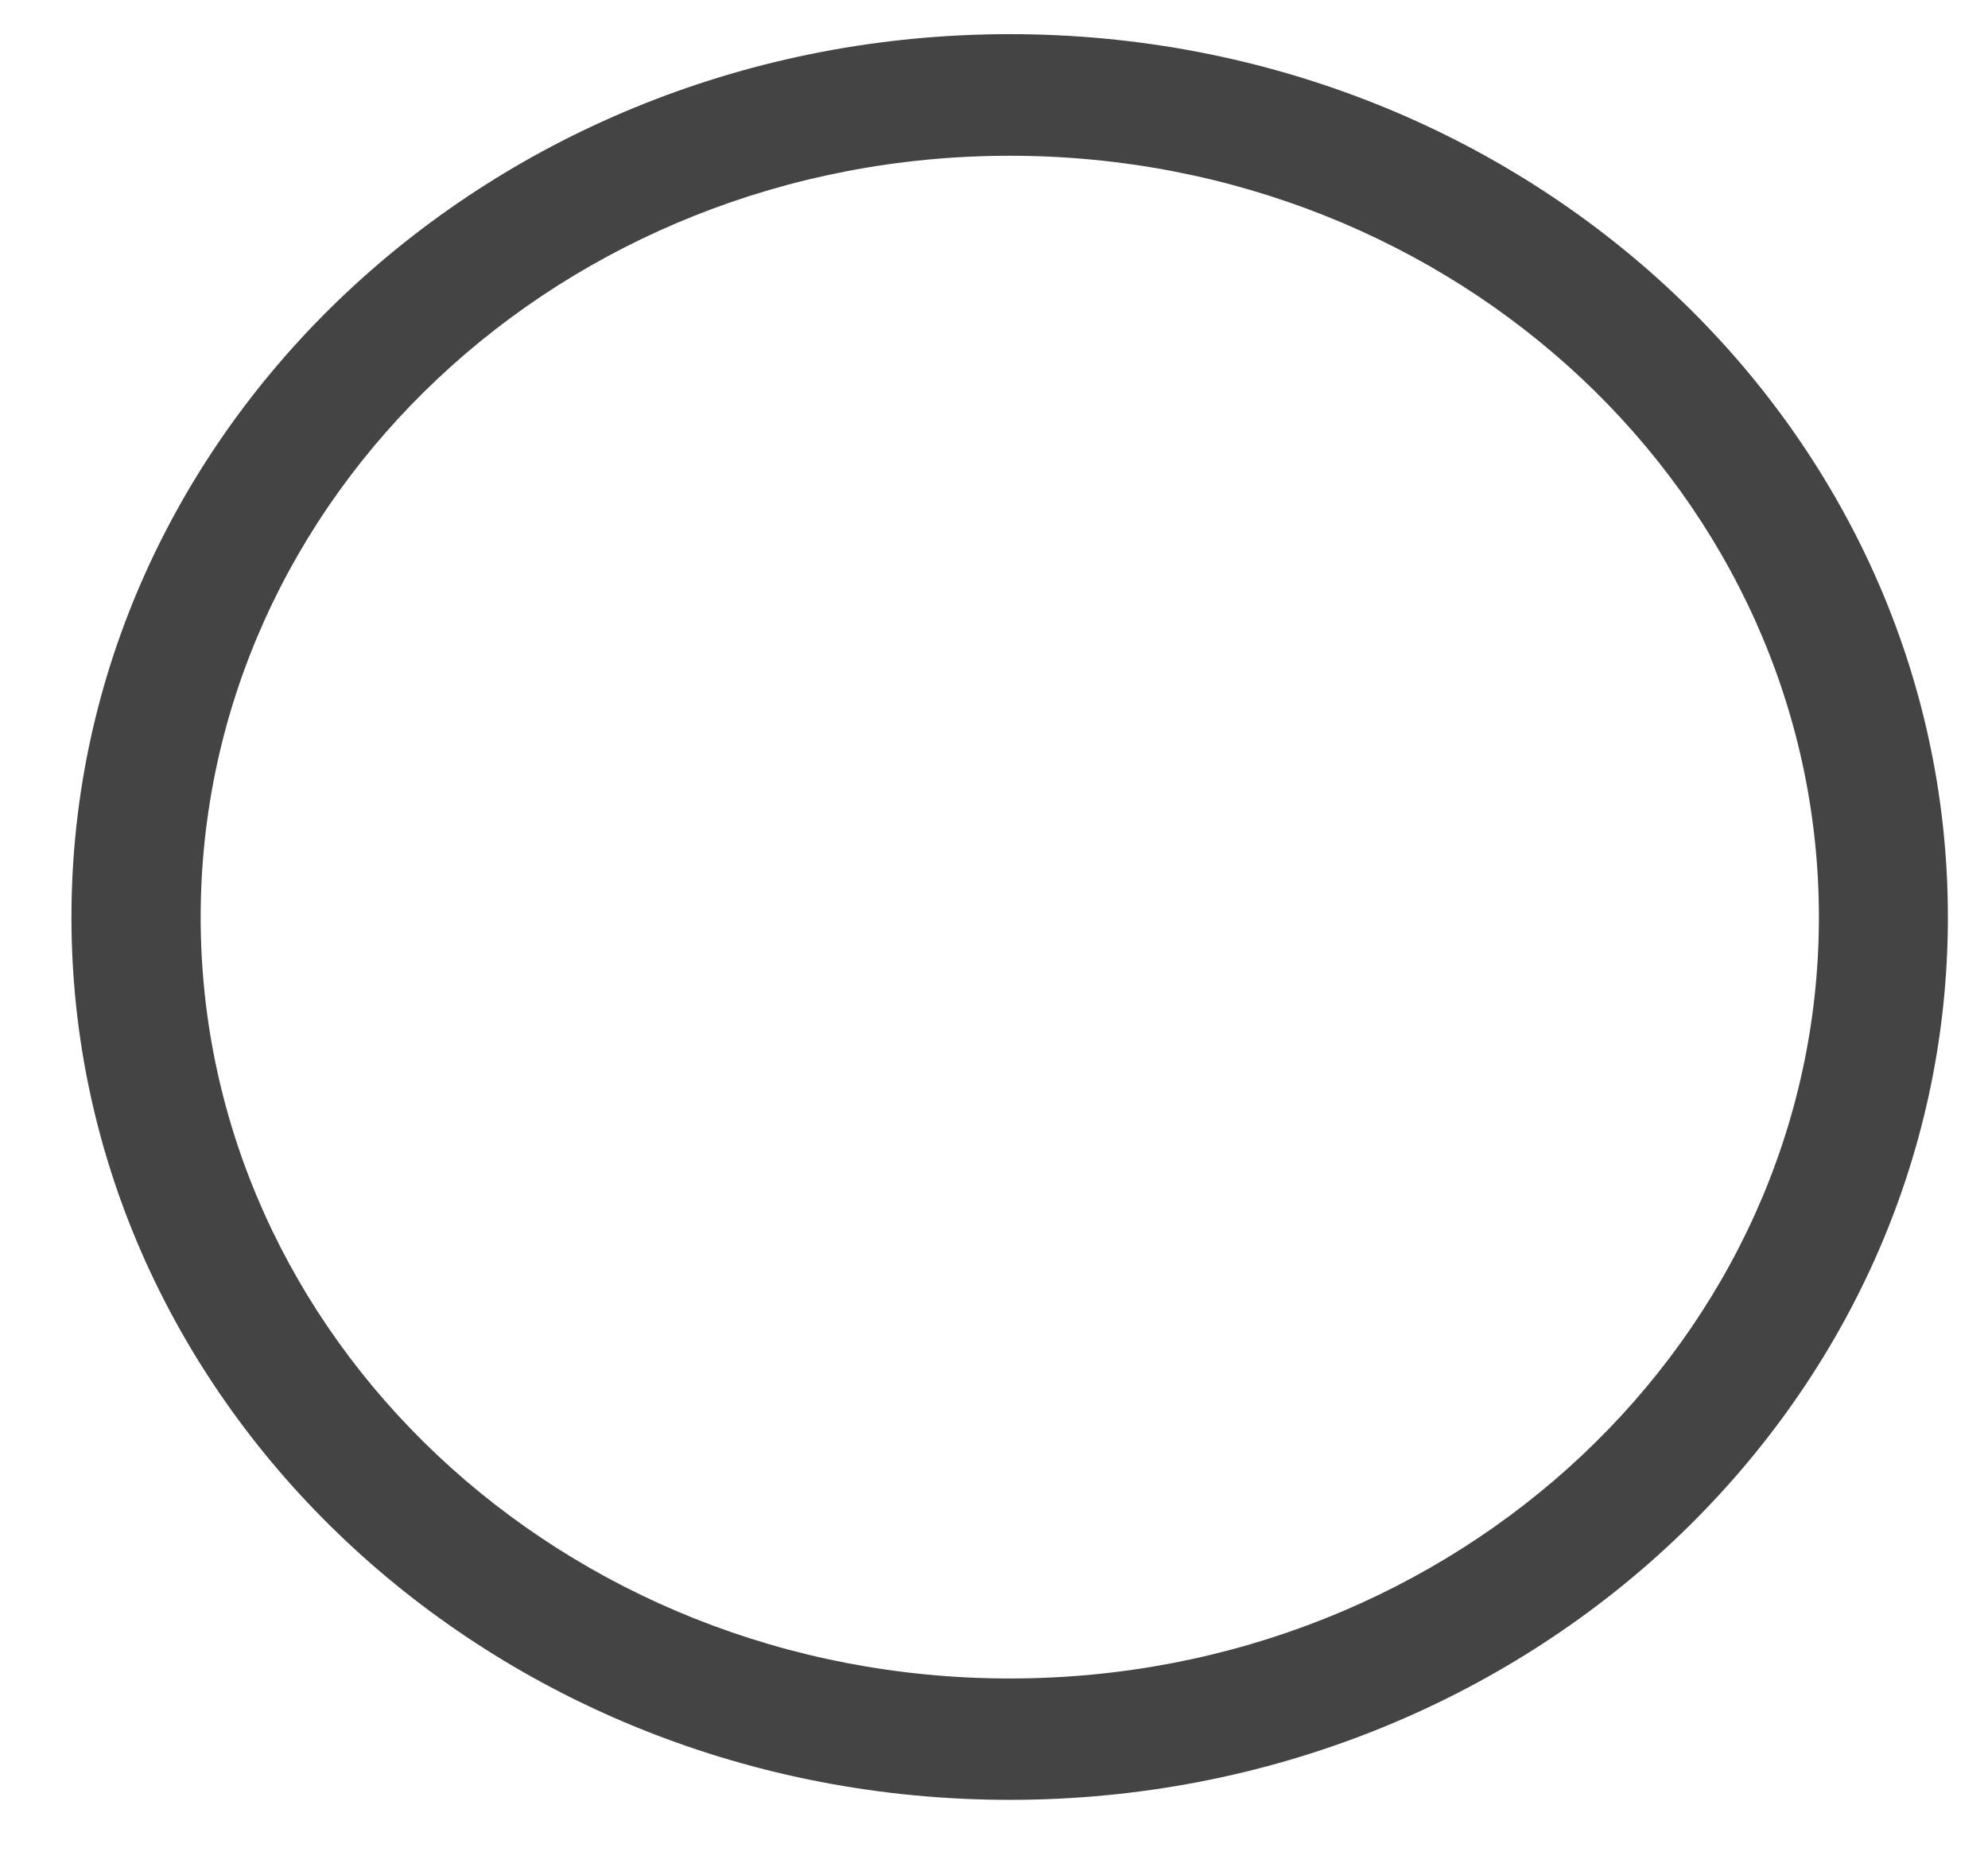 ﻿<?xml version="1.0" encoding="utf-8"?>
<svg version="1.1" xmlns:xlink="http://www.w3.org/1999/xlink" width="17px" height="16px" xmlns="http://www.w3.org/2000/svg">
  <g transform="matrix(1 0 0 1 -169 -421 )">
    <path d="M 16.657 7.844  C 16.657 3.672  13.066 0.292  8.635 0.292  C 4.205 0.292  0.611 3.672  0.611 7.844  C 0.611 12.012  4.204 15.392  8.635 15.392  C 13.066 15.392  16.657 12.012  16.657 7.844  Z M 15.554 7.844  C 15.554 11.437  12.457 14.354  8.635 14.354  C 4.813 14.354  1.716 11.437  1.716 7.844  C 1.716 4.247  4.813 1.332  8.635 1.332  C 12.457 1.332  15.554 4.247  15.554 7.844  Z " fill-rule="nonzero" fill="#444444" stroke="none" transform="matrix(1 0 0 1 169 421 )" />
  </g>
</svg>